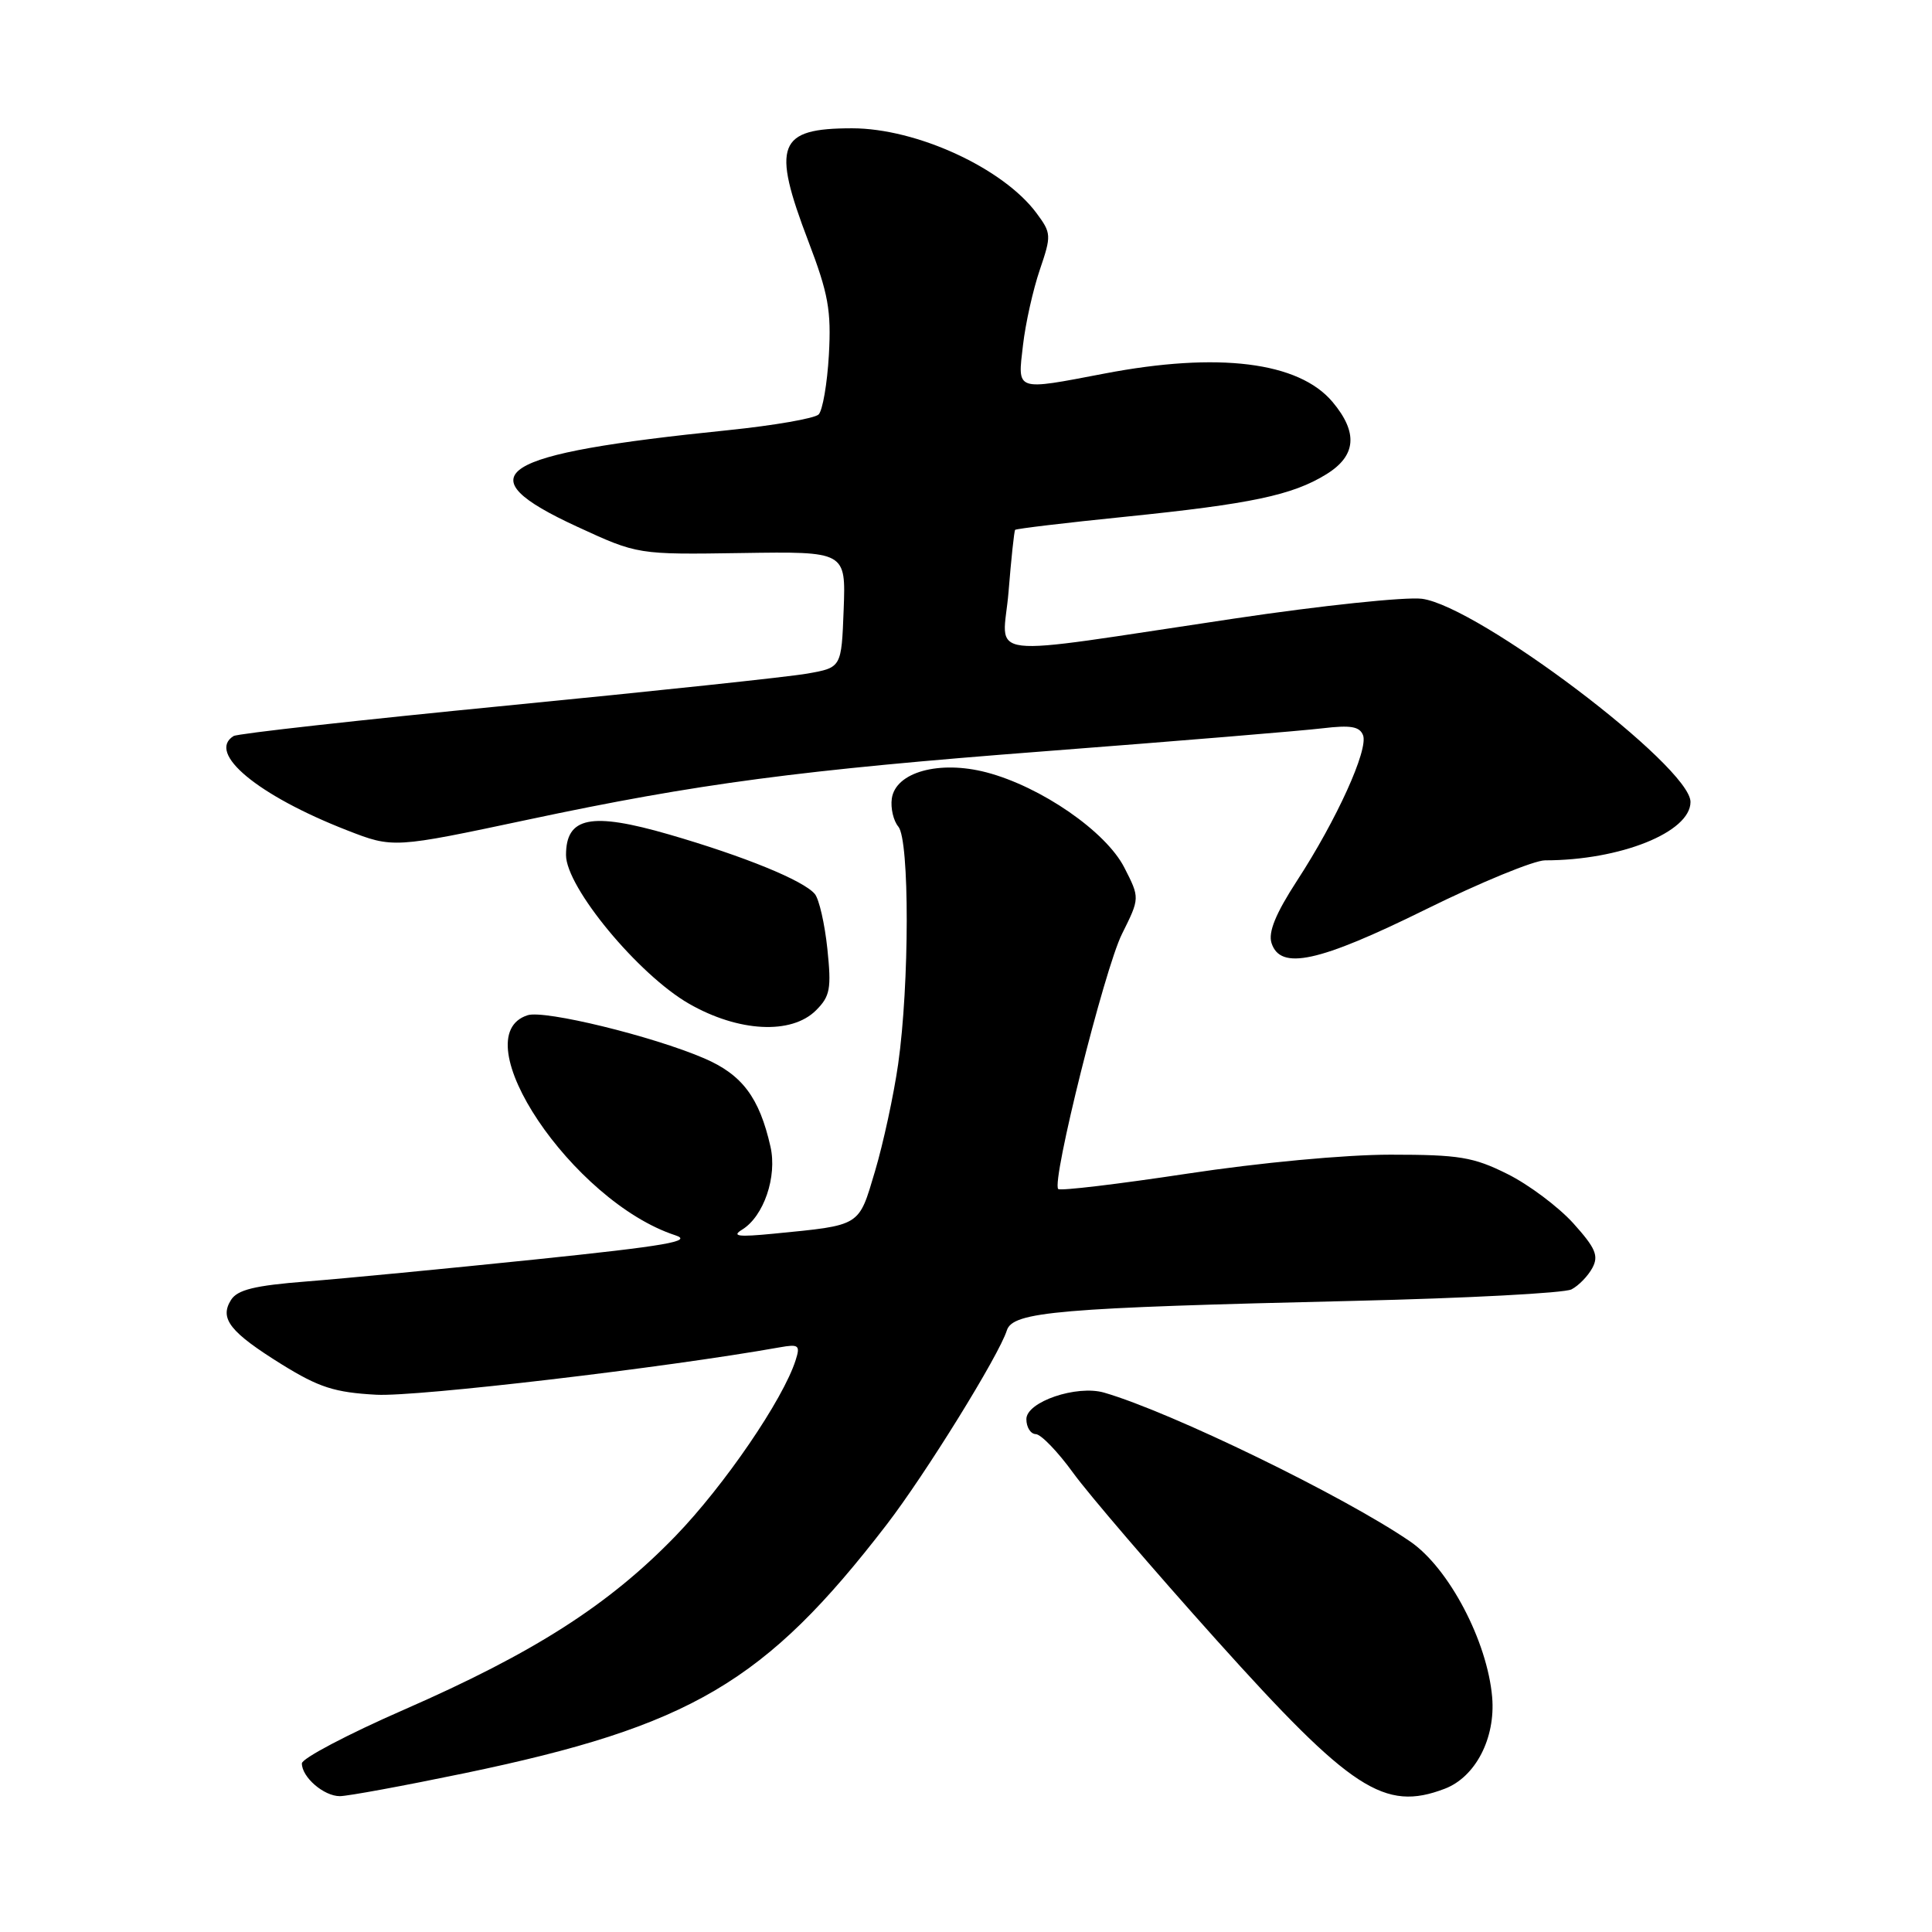 <?xml version="1.0" encoding="UTF-8" standalone="no"?>
<!DOCTYPE svg PUBLIC "-//W3C//DTD SVG 1.1//EN" "http://www.w3.org/Graphics/SVG/1.1/DTD/svg11.dtd" >
<svg xmlns="http://www.w3.org/2000/svg" xmlns:xlink="http://www.w3.org/1999/xlink" version="1.1" viewBox="0 0 256 256">
 <g >
 <path fill="currentColor"
d=" M 61.55 234.96 C 91.55 228.72 101.41 222.91 117.47 202.04 C 122.62 195.35 132.35 179.63 133.41 176.29 C 134.20 173.80 140.17 173.29 179.50 172.37 C 194.35 172.02 207.28 171.34 208.23 170.85 C 209.18 170.36 210.42 169.08 211.00 168.00 C 211.86 166.39 211.42 165.37 208.46 162.08 C 206.48 159.90 202.56 156.96 199.74 155.56 C 195.23 153.31 193.36 153.00 184.24 153.00 C 178.22 153.00 166.92 154.06 157.29 155.52 C 148.17 156.90 140.49 157.82 140.22 157.55 C 139.29 156.62 146.33 128.44 148.67 123.75 C 151.04 118.99 151.04 118.99 148.98 114.96 C 146.54 110.17 137.92 104.23 130.70 102.34 C 124.45 100.71 118.67 102.31 118.17 105.81 C 117.99 107.07 118.38 108.76 119.04 109.54 C 120.53 111.34 120.51 130.45 119.01 141.00 C 118.42 145.12 117.04 151.50 115.95 155.17 C 113.74 162.59 114.18 162.32 102.50 163.47 C 97.80 163.93 96.90 163.81 98.34 162.93 C 101.20 161.17 103.00 155.92 102.09 151.93 C 100.62 145.43 98.34 142.39 93.30 140.23 C 86.46 137.29 72.19 133.81 69.92 134.52 C 61.16 137.31 75.85 159.22 89.48 163.68 C 91.88 164.46 88.32 165.08 70.98 166.88 C 59.16 168.10 45.50 169.42 40.61 169.80 C 33.73 170.34 31.46 170.90 30.61 172.25 C 29.05 174.73 30.47 176.52 37.37 180.81 C 42.27 183.84 44.34 184.51 49.87 184.81 C 55.25 185.10 88.17 181.23 103.31 178.53 C 105.84 178.08 106.06 178.25 105.43 180.22 C 103.78 185.43 95.97 196.85 89.50 203.54 C 80.65 212.68 70.75 219.01 53.56 226.53 C 46.10 229.79 40.00 233.00 40.00 233.66 C 40.00 235.49 42.91 238.00 45.03 238.00 C 46.06 238.00 53.50 236.63 61.55 234.96 Z  M 191.43 237.02 C 195.51 235.47 198.18 230.32 197.72 224.89 C 197.08 217.46 191.98 207.77 186.86 204.26 C 178.09 198.24 155.18 187.10 146.30 184.53 C 142.66 183.48 136.00 185.75 136.00 188.04 C 136.00 189.12 136.56 190.01 137.25 190.03 C 137.94 190.05 140.17 192.36 142.21 195.18 C 144.25 197.99 152.79 207.95 161.18 217.30 C 179.05 237.20 183.44 240.07 191.43 237.02 Z  M 108.13 133.87 C 110.00 132.00 110.18 131.01 109.63 125.72 C 109.28 122.41 108.54 119.15 107.97 118.46 C 106.48 116.67 98.64 113.47 88.65 110.57 C 78.32 107.58 75.00 108.24 75.00 113.30 C 75.00 117.56 84.59 129.15 91.30 133.00 C 97.86 136.76 104.88 137.12 108.13 133.87 Z  M 188.92 120.50 C 196.17 116.92 203.28 114.00 204.72 114.00 C 214.70 114.00 224.00 110.27 224.00 106.26 C 224.00 101.58 195.88 80.32 188.41 79.34 C 186.26 79.07 175.05 80.24 163.50 81.97 C 129.09 87.09 132.90 87.55 133.64 78.39 C 133.99 74.05 134.38 70.37 134.51 70.21 C 134.63 70.06 141.21 69.27 149.12 68.47 C 165.79 66.77 171.25 65.62 175.75 62.84 C 179.72 60.39 179.98 57.32 176.56 53.25 C 172.09 47.94 161.42 46.61 146.34 49.50 C 134.45 51.77 134.83 51.90 135.55 45.75 C 135.88 42.86 136.89 38.36 137.78 35.75 C 139.33 31.20 139.31 30.89 137.35 28.25 C 132.93 22.28 121.45 17.00 112.90 17.00 C 103.05 17.00 102.22 19.16 107.11 31.97 C 109.76 38.92 110.16 41.13 109.83 47.04 C 109.61 50.85 109.00 54.39 108.47 54.92 C 107.94 55.44 102.55 56.38 96.50 57.00 C 65.56 60.15 61.38 62.83 76.50 69.80 C 84.50 73.49 84.50 73.49 98.29 73.28 C 112.08 73.07 112.08 73.07 111.79 80.76 C 111.50 88.45 111.50 88.45 107.00 89.25 C 104.53 89.69 86.62 91.59 67.20 93.49 C 47.79 95.39 31.48 97.20 30.95 97.53 C 27.35 99.76 34.16 105.41 45.99 110.02 C 52.09 112.40 52.15 112.39 70.00 108.60 C 92.43 103.83 106.01 102.03 138.50 99.54 C 156.10 98.19 172.65 96.82 175.27 96.50 C 178.96 96.06 180.16 96.26 180.61 97.42 C 181.34 99.32 177.11 108.64 171.86 116.70 C 169.03 121.06 168.03 123.51 168.48 124.95 C 169.65 128.61 174.72 127.51 188.92 120.50 Z "/>
</g>
</svg>